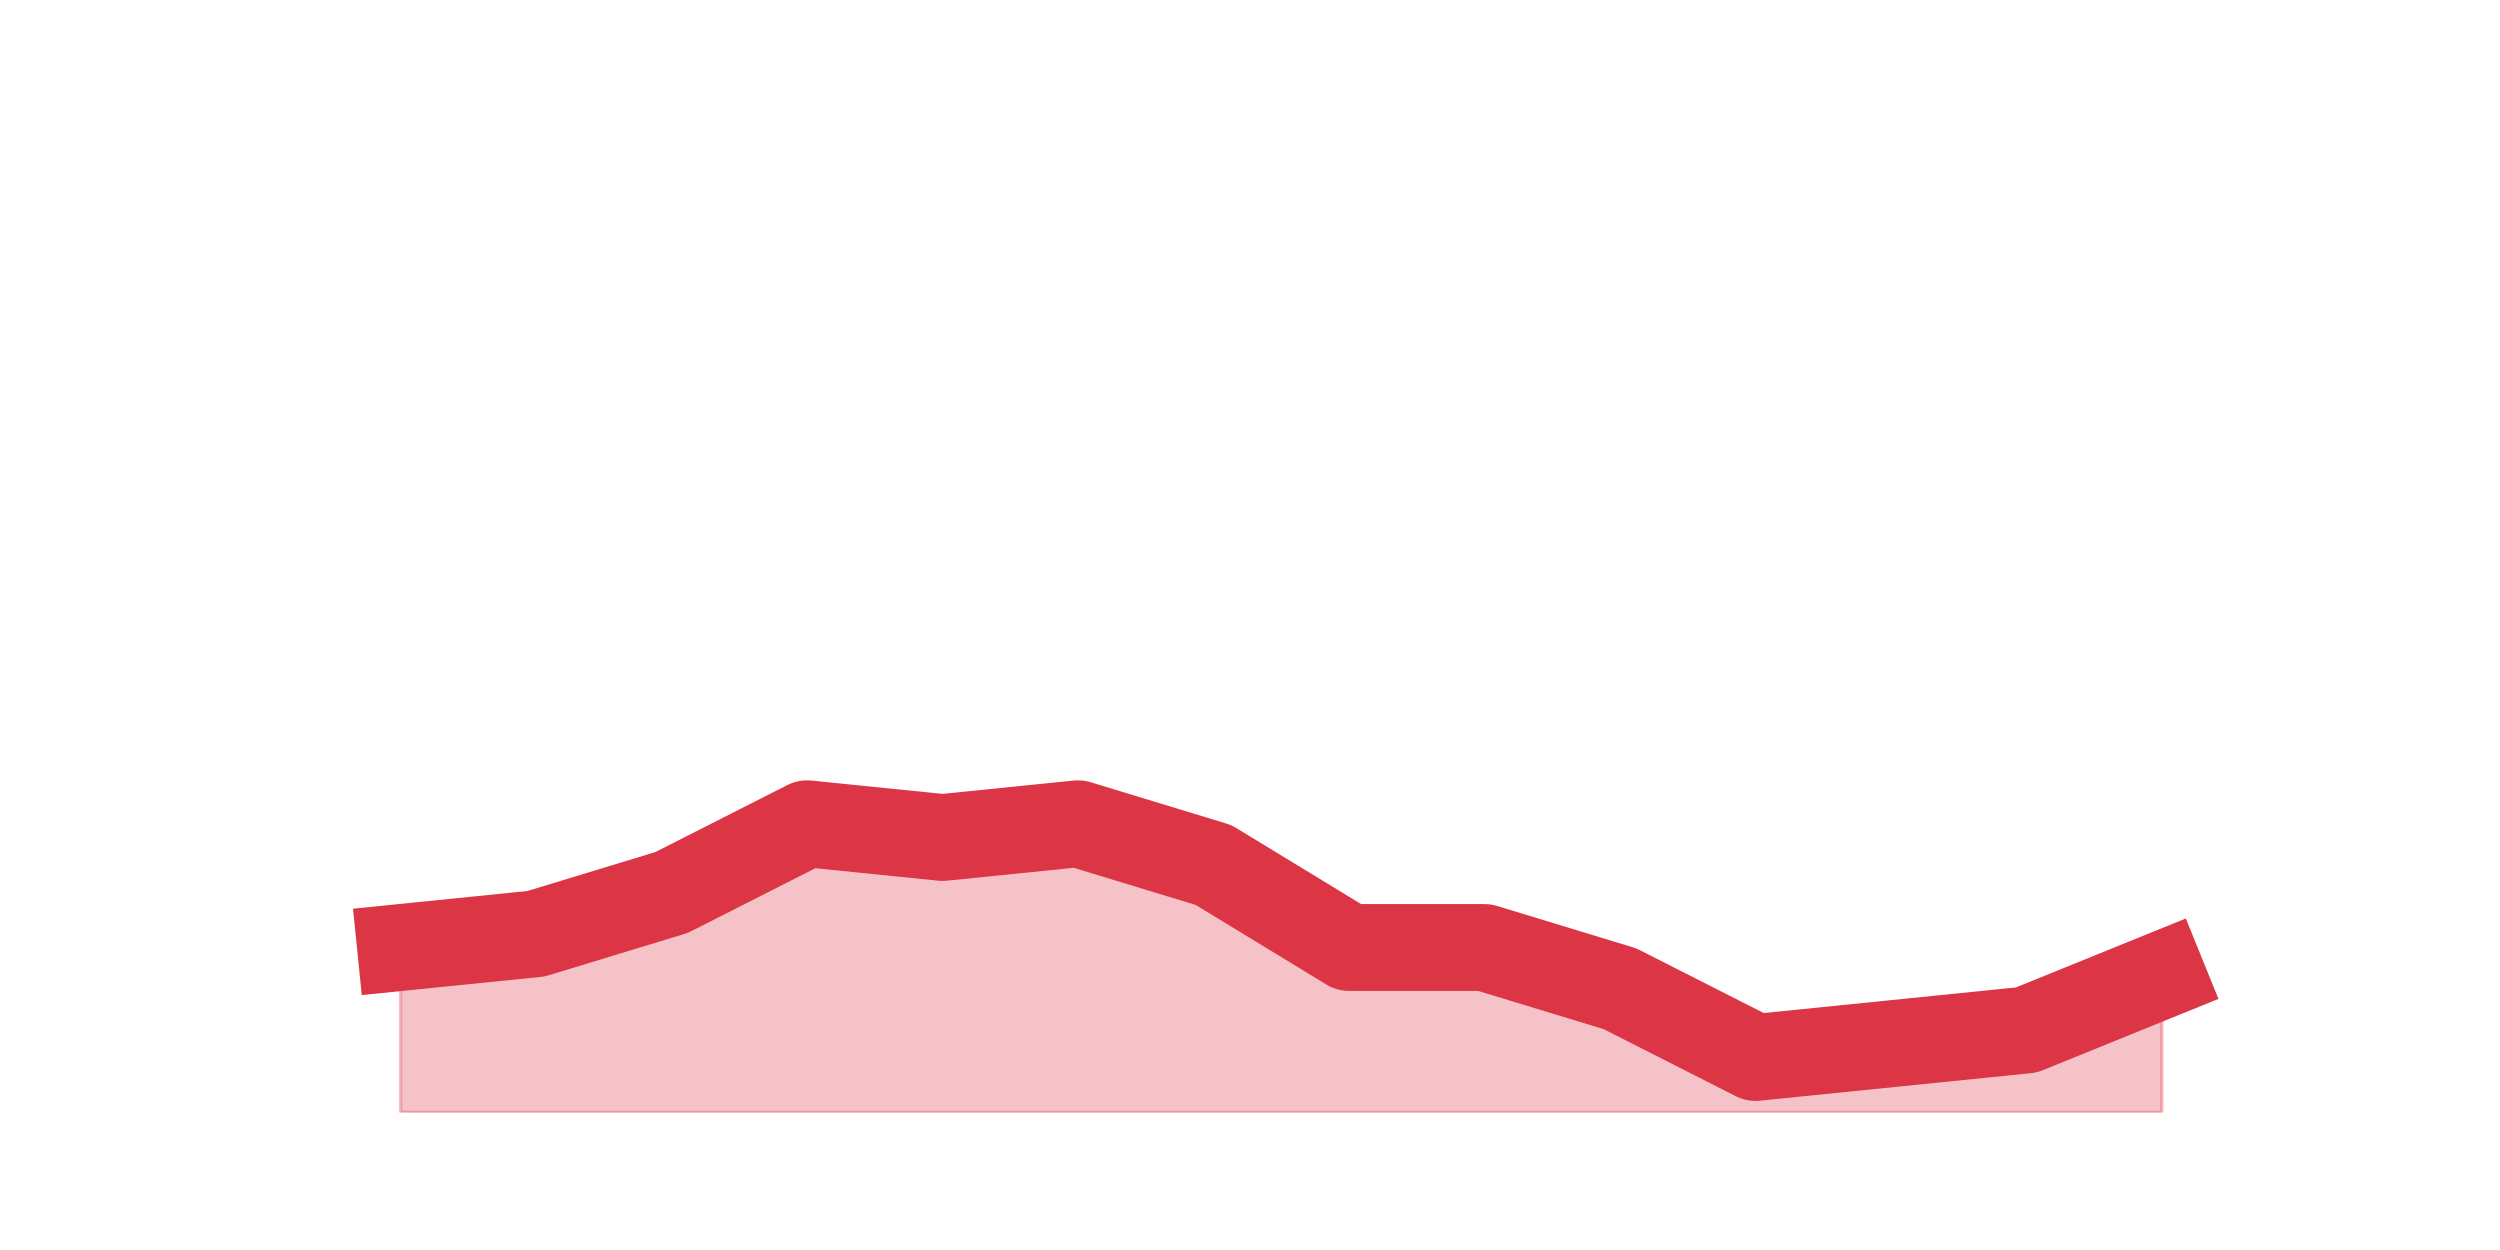 <?xml version="1.0" encoding="utf-8" standalone="no"?>
<!DOCTYPE svg PUBLIC "-//W3C//DTD SVG 1.1//EN"
  "http://www.w3.org/Graphics/SVG/1.1/DTD/svg11.dtd">
<svg height="360pt" version="1.1" viewBox="0 0 720 360" width="720pt" xmlns="http://www.w3.org/2000/svg" xmlns:xlink="http://www.w3.org/1999/xlink">
 <defs>
  <style type="text/css">*{stroke-linecap:butt;stroke-linejoin:round;}</style>
 </defs>
 <g id="figure_1">
  <g id="patch_1">
   <path d="M 0 360 
L 720 360 
L 720 0 
L 0 0 
z
" style="fill:none;"/>
  </g>
  <g id="axes_1">
   <g id="matplotlib.axis_1"/>
   <g id="matplotlib.axis_2"/>
   <g id="PolyCollection_1">
    <defs>
     <path d="M 115.364 -87.12 
L 115.364 -39.6 
L 154.385 -39.6 
L 193.406 -39.6 
L 232.427 -39.6 
L 271.448 -39.6 
L 310.469 -39.6 
L 349.49 -39.6 
L 388.51 -39.6 
L 427.531 -39.6 
L 466.552 -39.6 
L 505.573 -39.6 
L 544.594 -39.6 
L 583.615 -39.6 
L 622.636 -39.6 
L 622.636 -79.2 
L 622.636 -79.2 
L 583.615 -63.36 
L 544.594 -59.4 
L 505.573 -55.44 
L 466.552 -75.24 
L 427.531 -87.12 
L 388.51 -87.12 
L 349.49 -110.88 
L 310.469 -122.76 
L 271.448 -118.8 
L 232.427 -122.76 
L 193.406 -102.96 
L 154.385 -91.08 
L 115.364 -87.12 
z
" id="mdbe9412f35" style="stroke:#dc3545;stroke-opacity:0.3;"/>
    </defs>
    <g clip-path="url(#p9aefb171e5)">
     <use style="fill:#dc3545;fill-opacity:0.3;stroke:#dc3545;stroke-opacity:0.3;" x="0" xlink:href="#mdbe9412f35" y="360"/>
    </g>
   </g>
   <g id="line2d_1">
    <path clip-path="url(#p9aefb171e5)" d="M 115.364 272.88 
L 154.385 268.92 
L 193.406 257.04 
L 232.427 237.24 
L 271.448 241.2 
L 310.469 237.24 
L 349.49 249.12 
L 388.51 272.88 
L 427.531 272.88 
L 466.552 284.76 
L 505.573 304.56 
L 544.594 300.6 
L 583.615 296.64 
L 622.636 280.8 
" style="fill:none;stroke:#dc3545;stroke-linecap:square;stroke-width:25;"/>
   </g>
  </g>
 </g>
 <defs>
  <clipPath id="p9aefb171e5">
   <rect height="277.2" width="558" x="90" y="43.2"/>
  </clipPath>
 </defs>
</svg>
